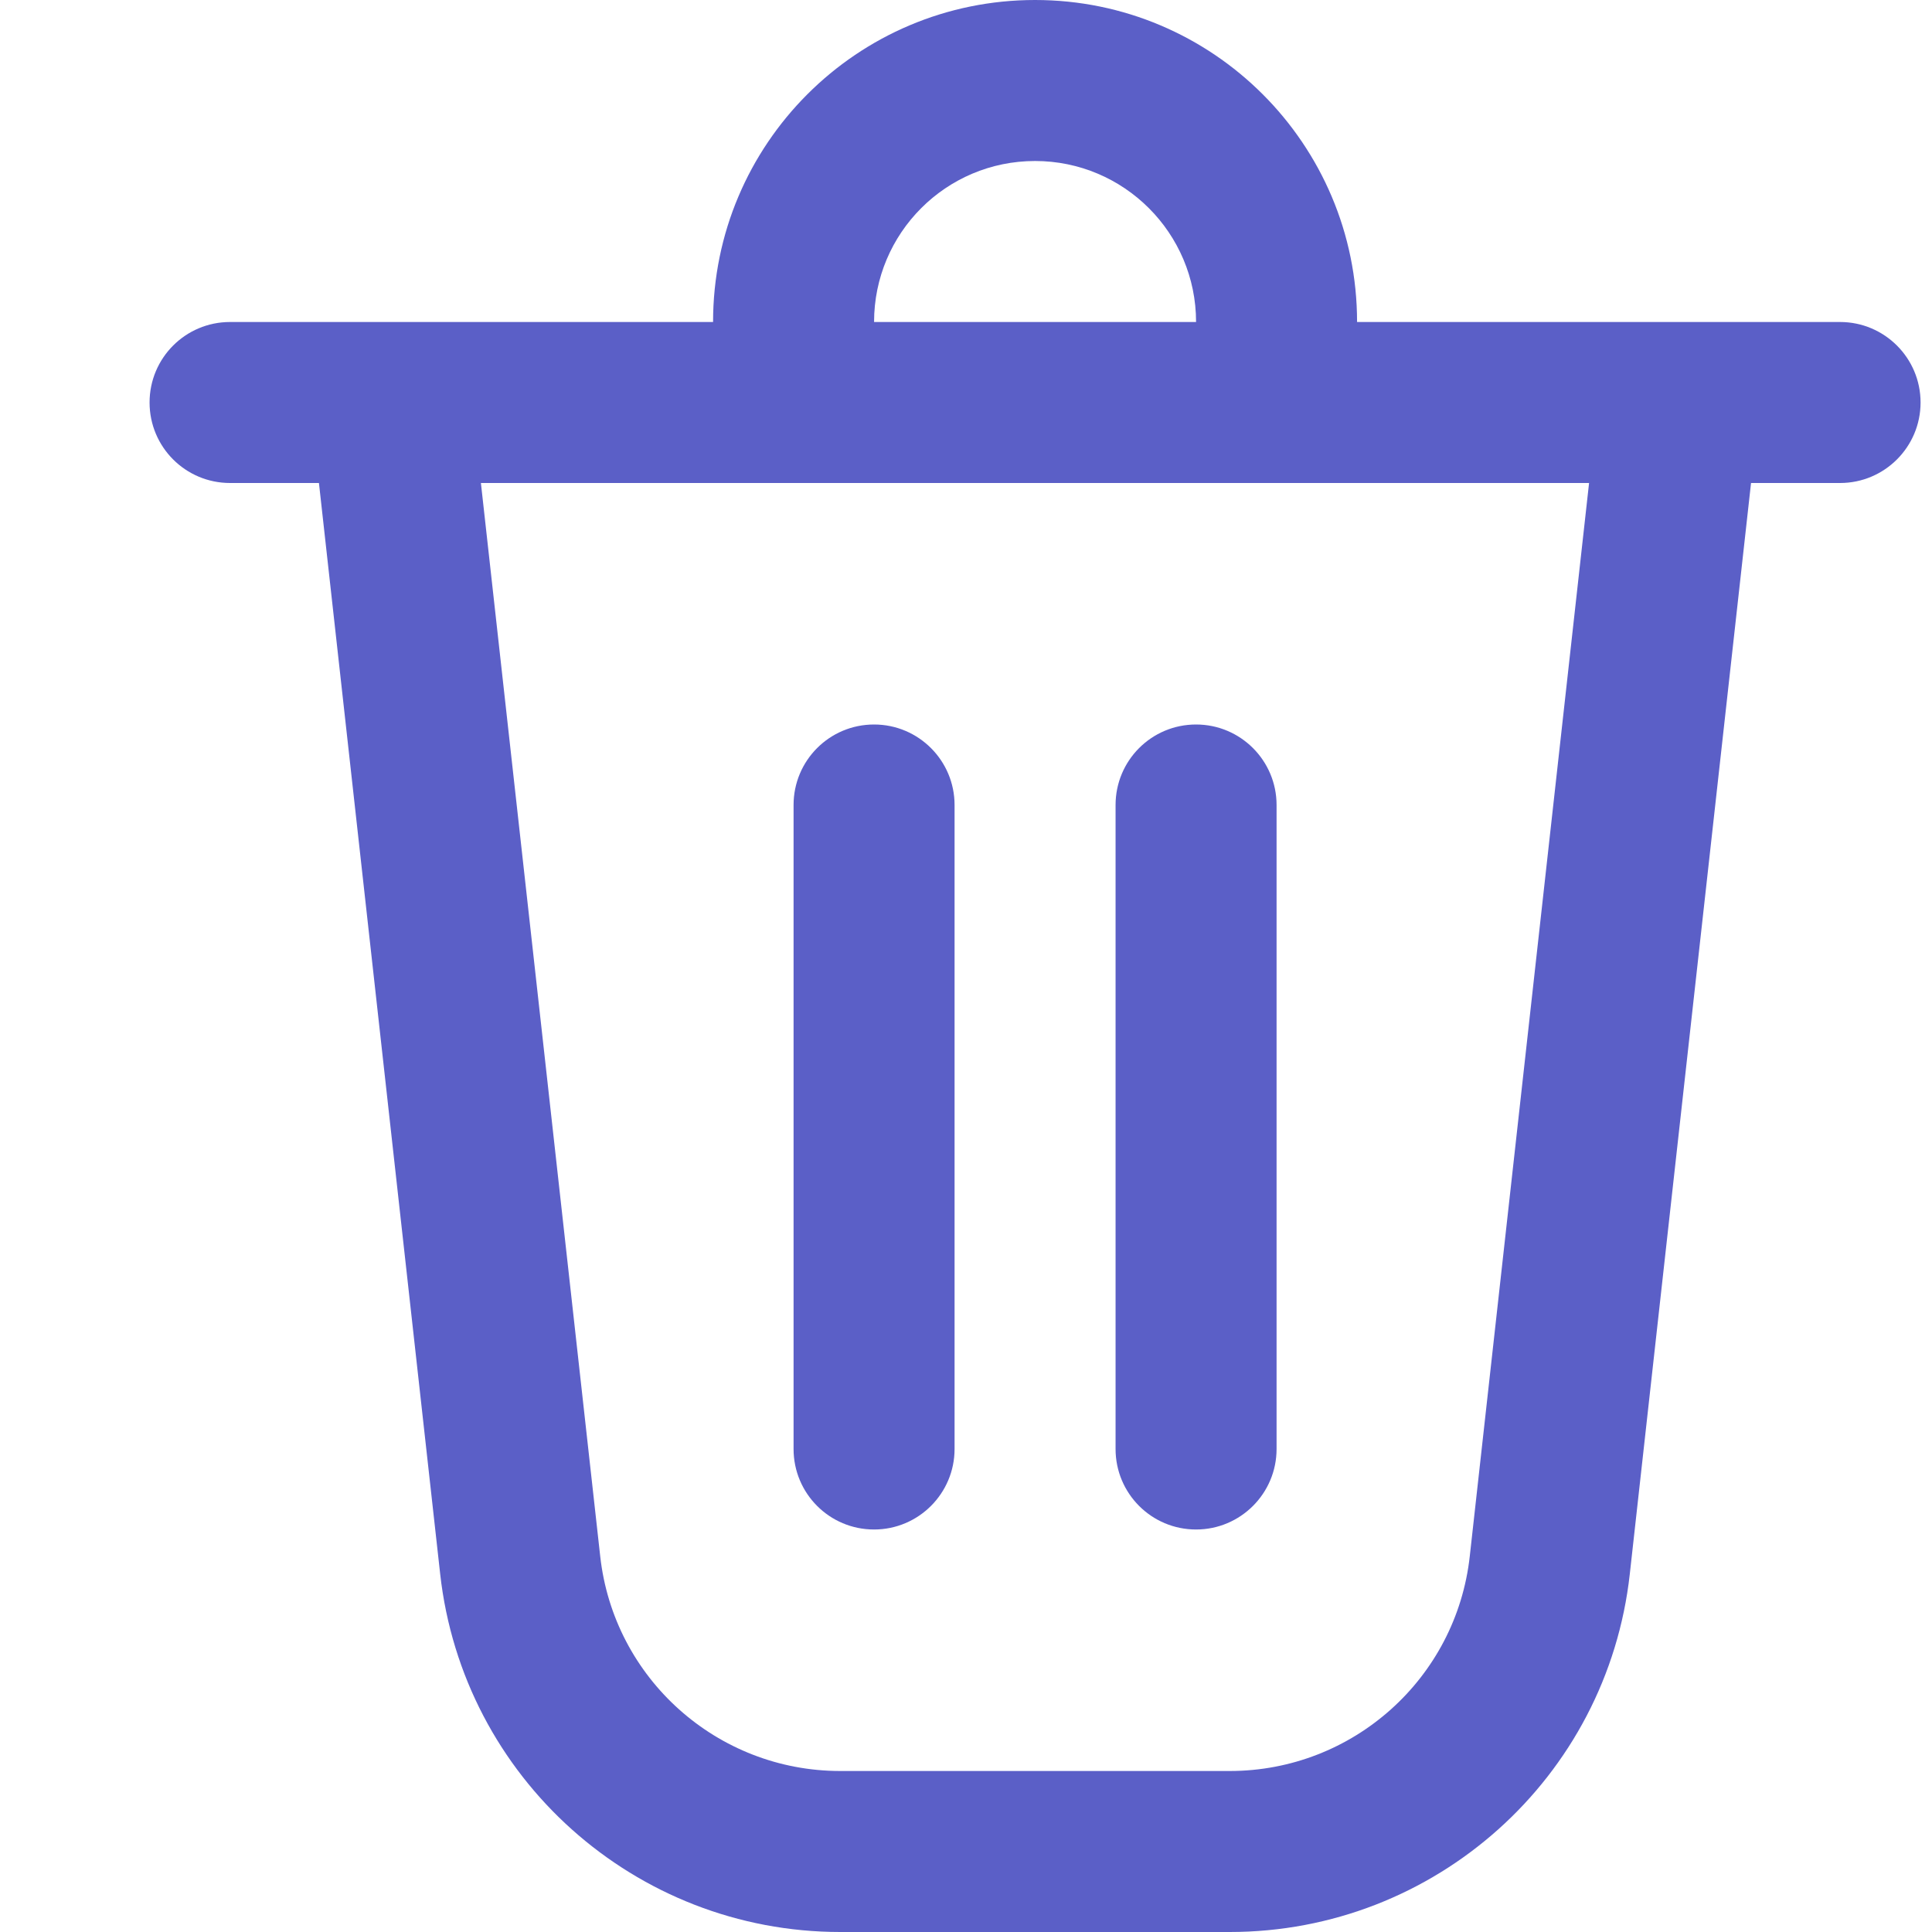 <svg width="12" height="12" viewBox="0 0 12 12" fill="none" xmlns="http://www.w3.org/2000/svg">
<path d="M4.929 5L4.929 9C4.929 9.276 5.152 9.5 5.429 9.5C5.705 9.5 5.929 9.276 5.929 9L5.929 5C5.929 4.724 5.705 4.5 5.429 4.5C5.152 4.5 4.929 4.724 4.929 5ZM7.429 4.5C7.705 4.5 7.929 4.724 7.929 5V9C7.929 9.276 7.705 9.5 7.429 9.5C7.152 9.5 6.929 9.276 6.929 9V5C6.929 4.724 7.152 4.5 7.429 4.5ZM8.429 2H11.429C11.705 2 11.929 2.224 11.929 2.5C11.929 2.776 11.705 3 11.429 3H10.876L10.123 9.776C9.983 11.042 8.912 12 7.638 12H5.219C3.945 12 2.875 11.042 2.734 9.776L1.981 3H1.429C1.152 3 0.929 2.776 0.929 2.5C0.929 2.224 1.152 2 1.429 2H4.429C4.429 0.895 5.324 0 6.429 0C7.533 0 8.429 0.895 8.429 2ZM6.429 1C5.876 1 5.429 1.448 5.429 2H7.429C7.429 1.448 6.981 1 6.429 1ZM2.987 3L3.728 9.666C3.812 10.425 4.454 11 5.219 11H7.638C8.403 11 9.045 10.425 9.129 9.666L9.87 3H2.987Z" fill="#5B5FC7"/>
</svg>
